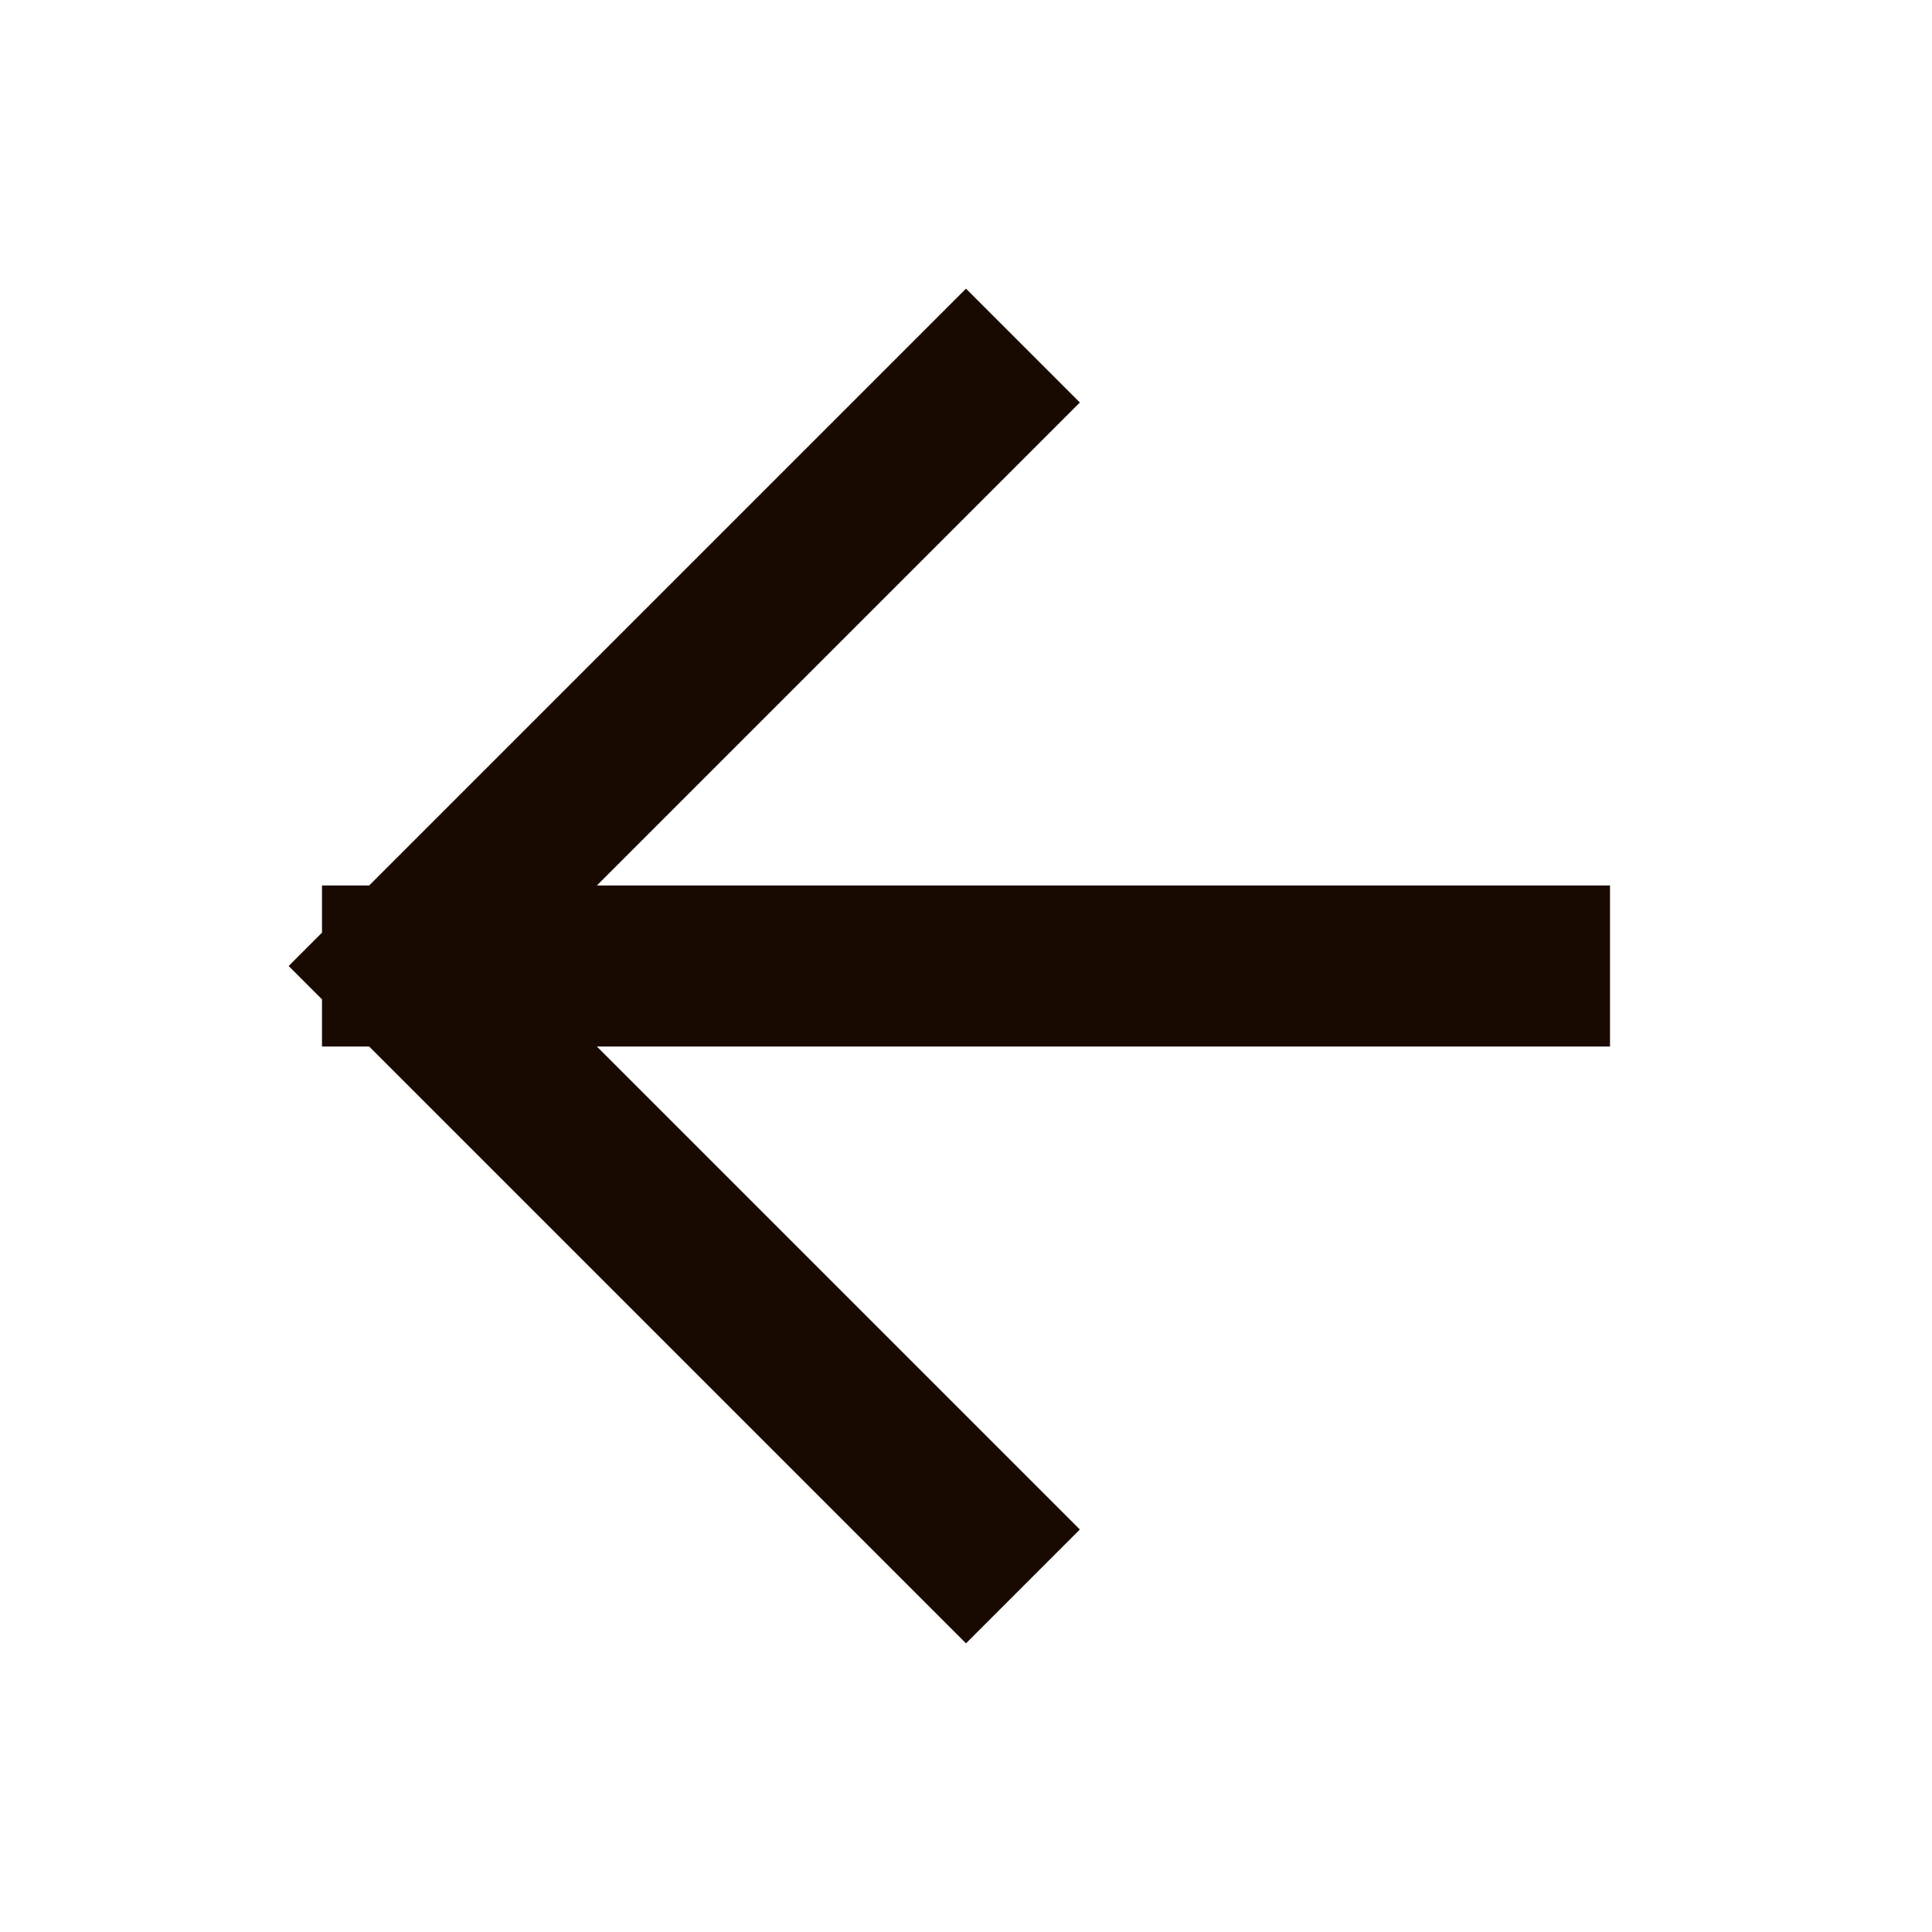<svg width="24" height="24" viewBox="0 0 24 24" fill="none" xmlns="http://www.w3.org/2000/svg">
<path d="M19 12H5M5 12L12 19M5 12L12 5" stroke="#180A00" stroke-width="2" stroke-linecap="square" stroke-linejoin="round"/>
</svg>
